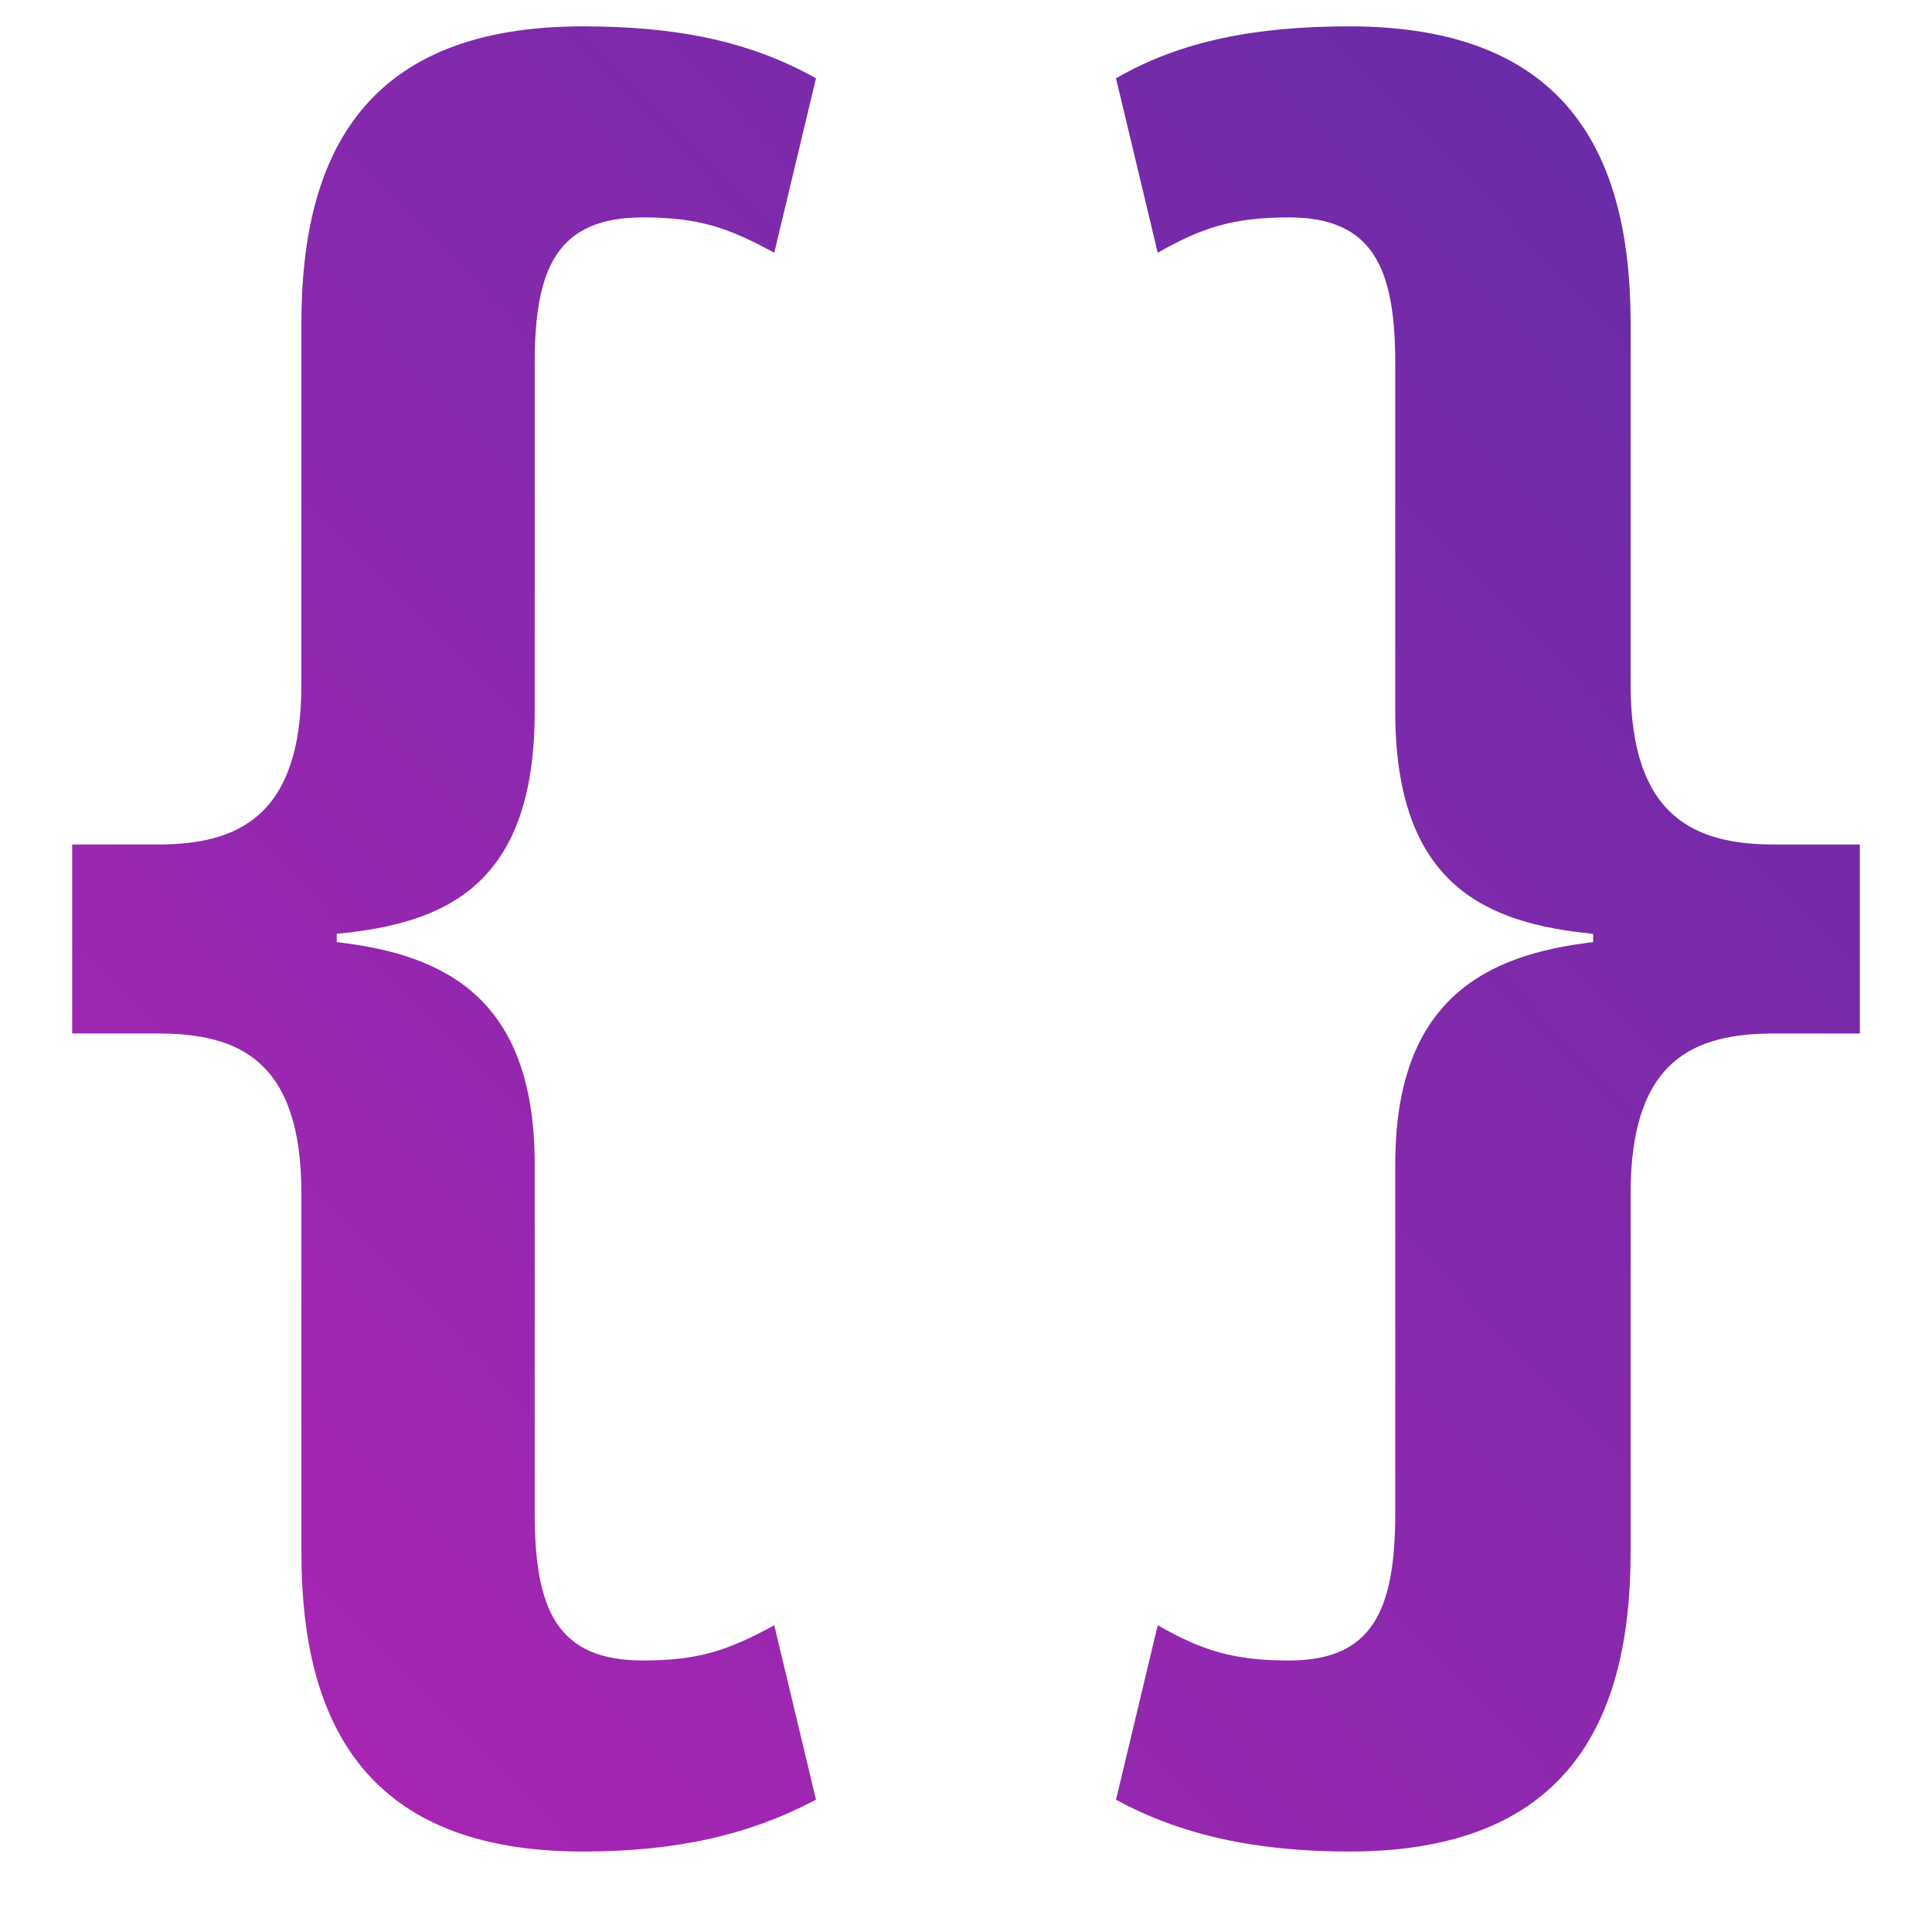<svg width="17" height="17" viewBox="0 0 17 17" fill="none" xmlns="http://www.w3.org/2000/svg">
<path d="M2.963 8.217C3.917 8.125 4.705 7.797 4.705 6.262V3.192C4.705 2.352 4.907 1.913 5.658 1.913C6.153 1.913 6.41 2.005 6.813 2.224L7.18 0.689C6.593 0.36 5.952 0.232 5.127 0.232C3.22 0.232 2.652 1.347 2.652 2.845V6.024C2.652 7.194 2.083 7.431 1.387 7.431H0.635V9.094H1.387C2.083 9.094 2.652 9.313 2.652 10.501V13.661C2.652 15.16 3.22 16.292 5.127 16.292C5.952 16.292 6.593 16.146 7.18 15.836L6.813 14.301C6.41 14.52 6.153 14.611 5.658 14.611C4.907 14.611 4.705 14.173 4.705 13.314V10.245C4.705 8.783 3.917 8.399 2.963 8.29V8.217Z" fill="url(#paint0_linear)"/>
<path d="M14.018 8.29C13.084 8.399 12.277 8.783 12.277 10.245V13.314C12.277 14.173 12.075 14.611 11.342 14.611C10.847 14.611 10.572 14.52 10.187 14.301L9.82 15.836C10.389 16.146 11.049 16.292 11.873 16.292C13.78 16.292 14.348 15.16 14.348 13.661V10.501C14.348 9.313 14.917 9.094 15.614 9.094H16.365V7.431H15.614C14.917 7.431 14.348 7.194 14.348 6.024V2.845C14.348 1.347 13.78 0.232 11.873 0.232C11.049 0.232 10.389 0.36 9.82 0.689L10.187 2.224C10.572 2.005 10.847 1.913 11.342 1.913C12.075 1.913 12.277 2.352 12.277 3.192V6.262C12.277 7.797 13.084 8.125 14.018 8.217V8.29Z" fill="url(#paint1_linear)"/>
<defs>
<linearGradient id="paint0_linear" x1="0.635" y1="16.292" x2="16.728" y2="0.604" gradientUnits="userSpaceOnUse">
<stop stop-color="#AE25B4"/>
<stop offset="1" stop-color="#632CA6"/>
</linearGradient>
<linearGradient id="paint1_linear" x1="0.635" y1="16.292" x2="16.728" y2="0.604" gradientUnits="userSpaceOnUse">
<stop stop-color="#AE25B4"/>
<stop offset="1" stop-color="#632CA6"/>
</linearGradient>
</defs>
</svg>
